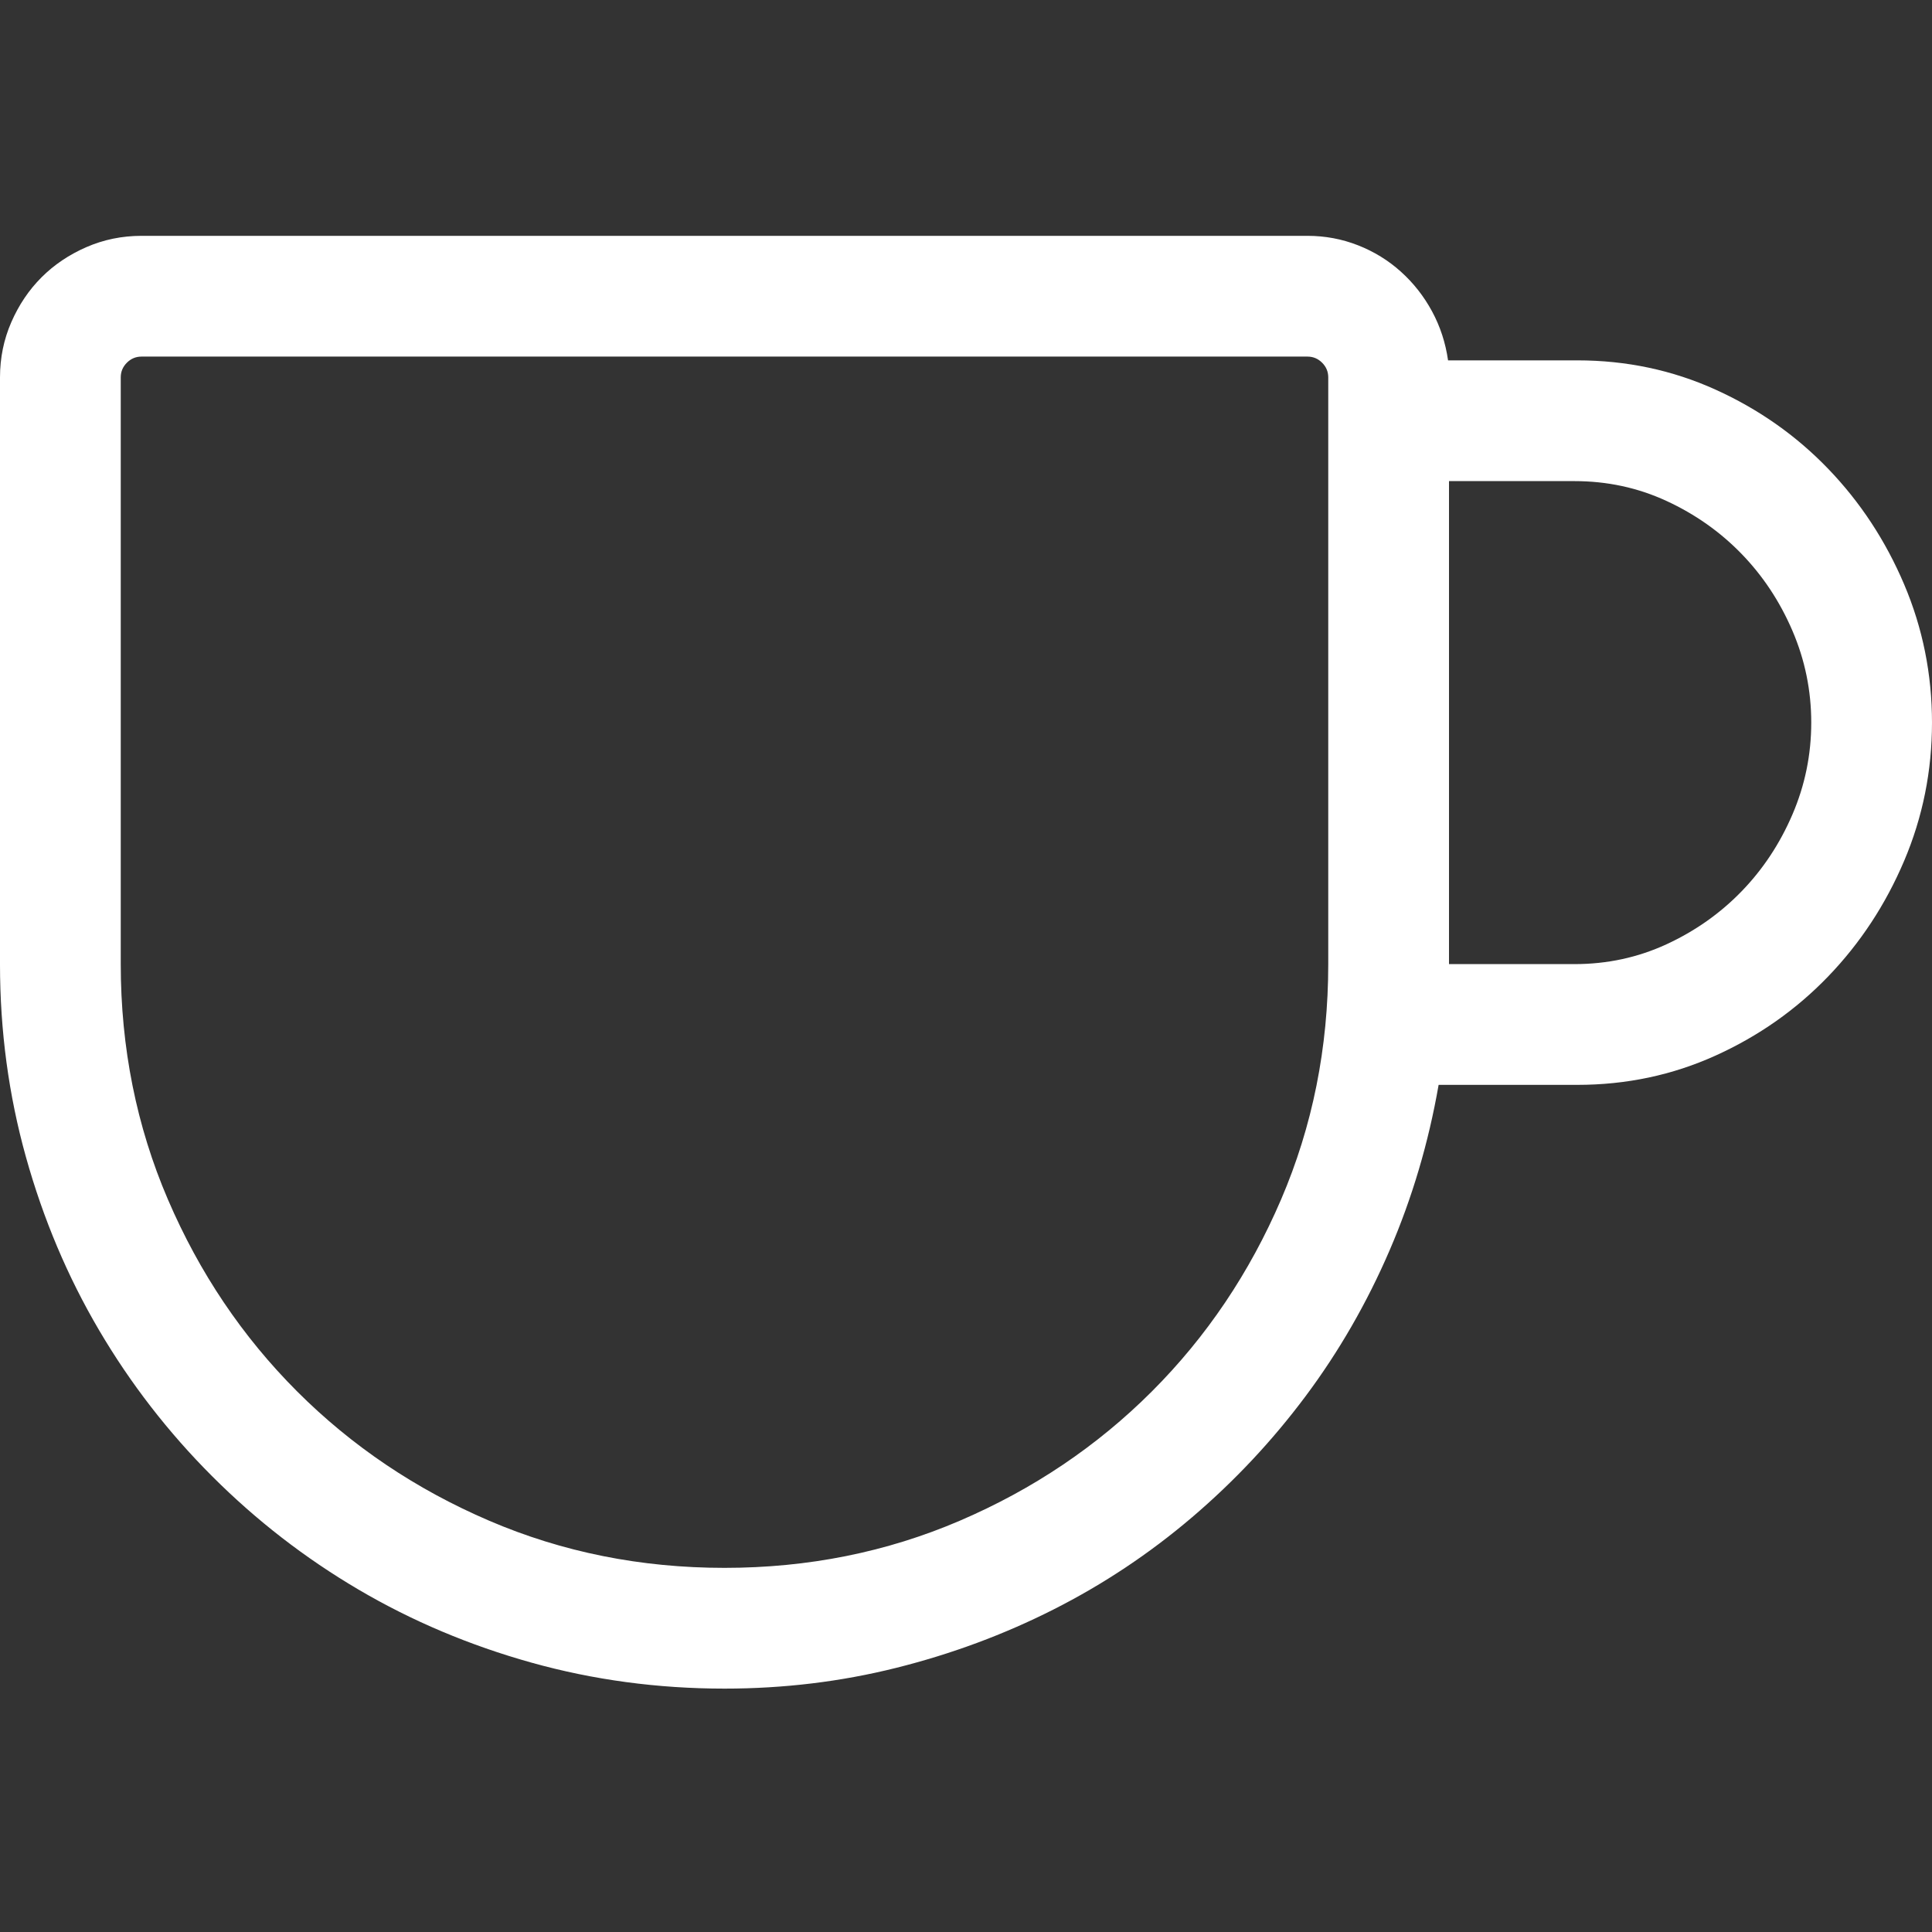 <?xml version="1.0" encoding="utf-8"?>
<svg id="" width="16" height="16" style="width:16px;height:16px;" version="1.1" xmlns="http://www.w3.org/2000/svg" viewBox="0 0 2048 2048" enable-background="new 0 0 2048 2048" xml:space="preserve">
    <rect x="0" y="0" width="2048" height="2048" fill="#333333" stroke="none"/>
    <path fill="#ffffff" transform="translate(0, 250)" d="M0 772 l0 -622 q0 -31 12 -58.5 q12 -27.5 32 -47.5 q20 -20 47.5 -32 q27.5 -12 58.5 -12 l1236 0 q28 0 53.5 10 q25.5 10 45.5 28 q20 18 33 42 q13 24 17 52 l137 0 q78 0 146.5 31 q68.5 31 119.5 84 q51 53 80.5 122.5 q29.5 69.5 29.5 146.5 q0 77 -29.5 146.5 q-29.5 69.5 -80.5 122.5 q-51 53 -119.5 84 q-68.5 31 -146.5 31 l-147 0 q-16 92 -52 175.5 q-36 83.5 -89 154.5 q-53 71 -120.5 128.5 q-67.5 57.5 -146.5 97.5 q-79 40 -167 62 q-88 22 -182 22 q-106 0 -204.5 -27.5 q-98.5 -27.5 -183.5 -77.5 q-85 -50 -155 -120 q-70 -70 -120 -155 q-50 -85 -77.5 -183.5 q-27.5 -98.5 -27.5 -204.5 ZM1408 772 l0 -622 q0 -9 -6.5 -15.5 q-6.5 -6.5 -15.5 -6.5 l-1236 0 q-9 0 -15.5 6.5 q-6.5 6.5 -6.5 15.5 l0 622 q0 133 50 249.5 q50 116.5 137 203.5 q87 87 203.5 137 q116.5 50 249.5 50 q133 0 249.5 -50 q116.5 -50 203.5 -137 q87 -87 137 -203.5 q50 -116.5 50 -249.5 ZM1669 772 q52 0 97.5 -21 q45.5 -21 79.5 -56 q34 -35 54 -81.5 q20 -46.5 20 -97.5 q0 -51 -20 -97.5 q-20 -46.5 -54 -81.5 q-34 -35 -79.5 -56 q-45.5 -21 -97.5 -21 l-133 0 l0 512 l133 0 Z"/>
</svg>